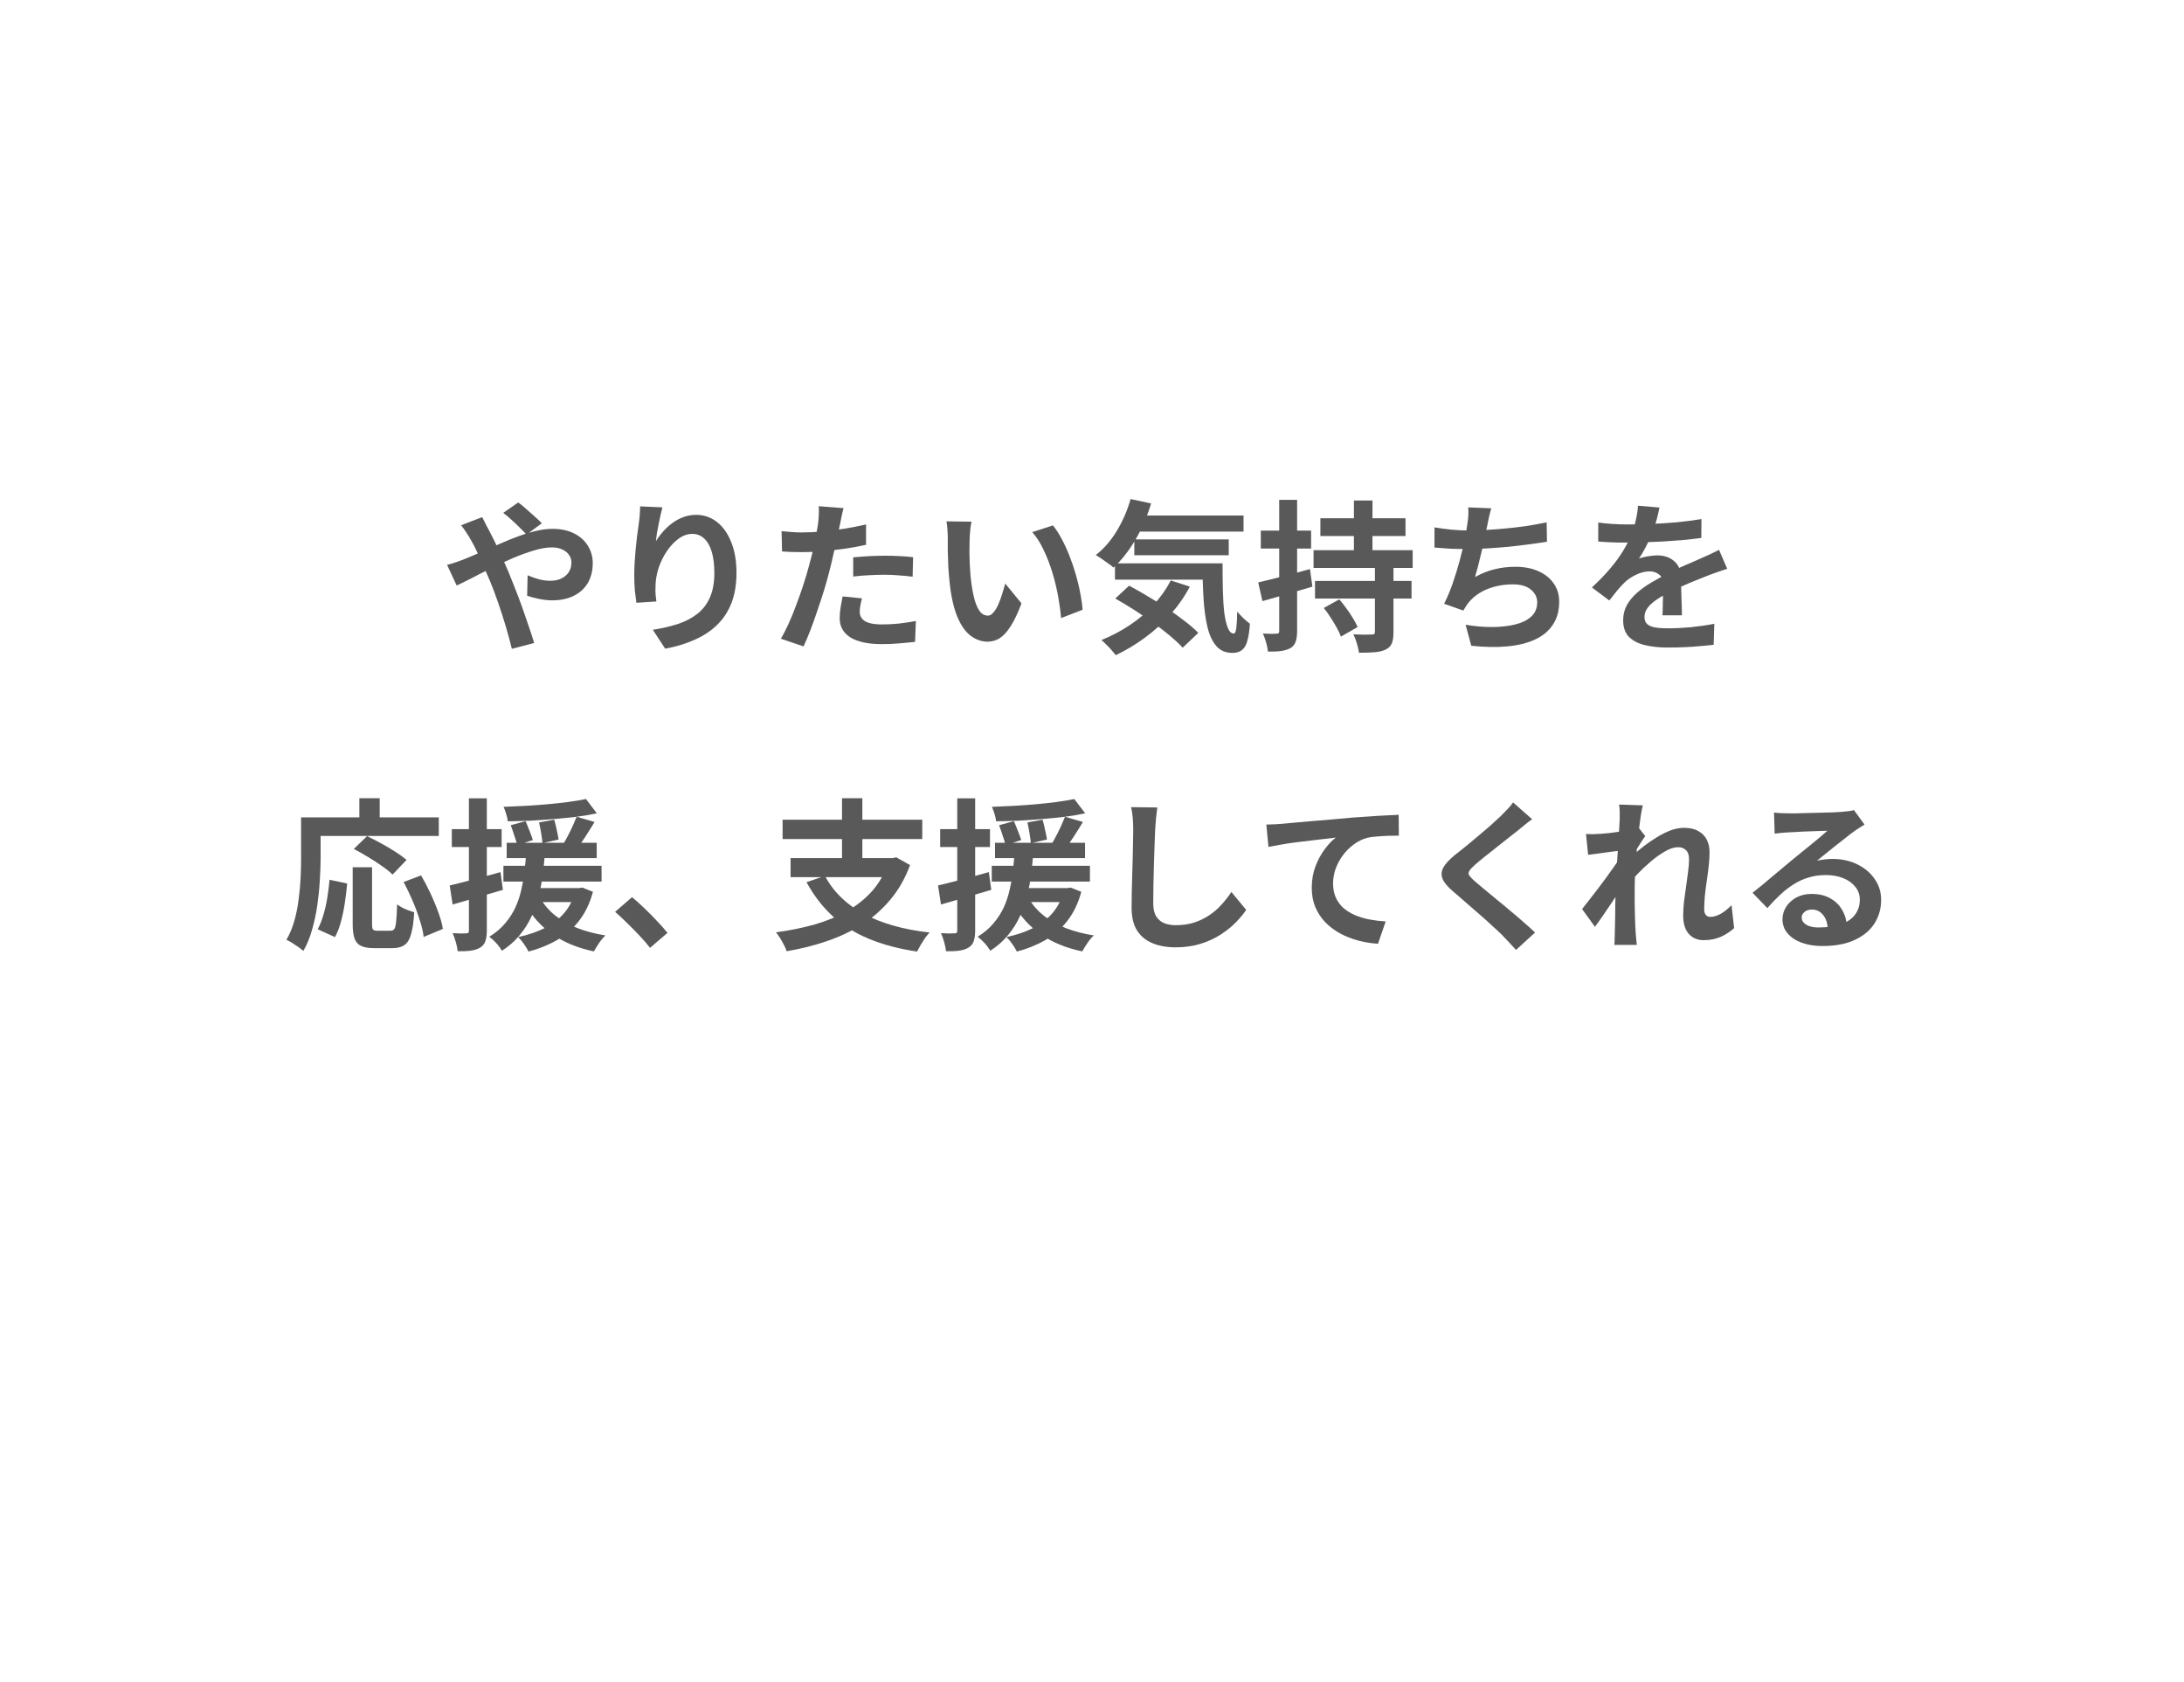 <svg width="161" height="124" viewBox="0 0 161 124" fill="none" xmlns="http://www.w3.org/2000/svg">
<path d="M38.812 39.398C38.676 39.246 38.504 39.07 38.296 38.87C38.088 38.662 37.876 38.462 37.66 38.27C37.444 38.07 37.256 37.914 37.096 37.802L38.2 37.034C38.352 37.138 38.536 37.286 38.752 37.478C38.968 37.662 39.184 37.854 39.4 38.054C39.624 38.246 39.804 38.418 39.94 38.57L38.812 39.398ZM35.548 38.114C35.588 38.186 35.636 38.282 35.692 38.402C35.748 38.522 35.808 38.642 35.872 38.762C35.936 38.874 35.988 38.97 36.028 39.05C36.276 39.514 36.528 40.026 36.784 40.586C37.04 41.138 37.276 41.666 37.492 42.17C37.628 42.498 37.784 42.89 37.96 43.346C38.144 43.802 38.324 44.278 38.5 44.774C38.676 45.27 38.84 45.746 38.992 46.202C39.152 46.658 39.28 47.054 39.376 47.39L37.732 47.822C37.612 47.318 37.464 46.77 37.288 46.178C37.112 45.586 36.924 45.002 36.724 44.426C36.524 43.842 36.324 43.31 36.124 42.83C35.964 42.454 35.804 42.086 35.644 41.726C35.492 41.366 35.336 41.022 35.176 40.694C35.024 40.358 34.864 40.05 34.696 39.77C34.616 39.618 34.508 39.442 34.372 39.242C34.244 39.042 34.116 38.866 33.988 38.714L35.548 38.114ZM32.956 41.63C33.196 41.574 33.428 41.506 33.652 41.426C33.884 41.346 34.048 41.286 34.144 41.246C34.584 41.07 35.028 40.882 35.476 40.682C35.932 40.482 36.388 40.282 36.844 40.082C37.308 39.874 37.76 39.69 38.2 39.53C38.648 39.362 39.084 39.23 39.508 39.134C39.94 39.03 40.344 38.978 40.72 38.978C41.344 38.978 41.876 39.09 42.316 39.314C42.764 39.538 43.104 39.842 43.336 40.226C43.576 40.61 43.696 41.034 43.696 41.498C43.696 42.058 43.576 42.546 43.336 42.962C43.096 43.37 42.752 43.686 42.304 43.91C41.856 44.134 41.324 44.246 40.708 44.246C40.388 44.246 40.056 44.21 39.712 44.138C39.376 44.066 39.092 43.99 38.86 43.91L38.896 42.398C39.168 42.518 39.448 42.618 39.736 42.698C40.024 42.77 40.3 42.806 40.564 42.806C40.86 42.806 41.124 42.754 41.356 42.65C41.596 42.538 41.784 42.382 41.92 42.182C42.056 41.982 42.124 41.738 42.124 41.45C42.124 41.25 42.064 41.066 41.944 40.898C41.832 40.73 41.668 40.598 41.452 40.502C41.244 40.398 40.988 40.346 40.684 40.346C40.292 40.346 39.848 40.422 39.352 40.574C38.864 40.718 38.348 40.906 37.804 41.138C37.26 41.37 36.728 41.618 36.208 41.882C35.688 42.138 35.208 42.382 34.768 42.614C34.328 42.838 33.96 43.018 33.664 43.154L32.956 41.63Z" fill="#595959"/>
<path d="M48.832 37.394C48.792 37.538 48.748 37.718 48.7 37.934C48.652 38.15 48.604 38.378 48.556 38.618C48.508 38.85 48.464 39.078 48.424 39.302C48.392 39.526 48.368 39.722 48.352 39.89C48.496 39.65 48.668 39.418 48.868 39.194C49.068 38.962 49.292 38.754 49.54 38.57C49.796 38.378 50.072 38.226 50.368 38.114C50.672 38.002 50.992 37.946 51.328 37.946C51.888 37.946 52.392 38.118 52.84 38.462C53.288 38.806 53.64 39.298 53.896 39.938C54.16 40.578 54.292 41.338 54.292 42.218C54.292 43.066 54.168 43.81 53.92 44.45C53.672 45.082 53.316 45.622 52.852 46.07C52.388 46.518 51.832 46.882 51.184 47.162C50.544 47.45 49.828 47.666 49.036 47.81L48.124 46.418C48.788 46.314 49.396 46.174 49.948 45.998C50.508 45.814 50.988 45.566 51.388 45.254C51.796 44.942 52.108 44.542 52.324 44.054C52.548 43.558 52.66 42.95 52.66 42.23C52.66 41.614 52.596 41.094 52.468 40.67C52.34 40.238 52.152 39.91 51.904 39.686C51.664 39.462 51.376 39.35 51.04 39.35C50.688 39.35 50.352 39.466 50.032 39.698C49.712 39.93 49.424 40.234 49.168 40.61C48.92 40.978 48.72 41.378 48.568 41.81C48.424 42.242 48.344 42.658 48.328 43.058C48.32 43.226 48.316 43.41 48.316 43.61C48.324 43.81 48.348 44.05 48.388 44.33L46.912 44.426C46.88 44.194 46.844 43.906 46.804 43.562C46.772 43.21 46.756 42.83 46.756 42.422C46.756 42.142 46.764 41.842 46.78 41.522C46.804 41.202 46.828 40.878 46.852 40.55C46.884 40.214 46.92 39.878 46.96 39.542C47.008 39.206 47.052 38.886 47.092 38.582C47.124 38.35 47.148 38.122 47.164 37.898C47.18 37.674 47.188 37.482 47.188 37.322L48.832 37.394Z" fill="#595959"/>
<path d="M62.188 37.454C62.14 37.614 62.092 37.81 62.044 38.042C61.996 38.274 61.96 38.454 61.936 38.582C61.88 38.854 61.808 39.186 61.72 39.578C61.64 39.97 61.548 40.386 61.444 40.826C61.348 41.266 61.248 41.686 61.144 42.086C61.04 42.51 60.912 42.97 60.76 43.466C60.608 43.954 60.444 44.454 60.268 44.966C60.1 45.47 59.928 45.954 59.752 46.418C59.576 46.874 59.404 47.282 59.236 47.642L57.568 47.078C57.744 46.774 57.932 46.406 58.132 45.974C58.332 45.534 58.524 45.062 58.708 44.558C58.9 44.054 59.076 43.554 59.236 43.058C59.396 42.562 59.532 42.102 59.644 41.678C59.724 41.398 59.8 41.11 59.872 40.814C59.944 40.518 60.008 40.23 60.064 39.95C60.12 39.67 60.168 39.41 60.208 39.17C60.256 38.922 60.292 38.706 60.316 38.522C60.34 38.298 60.356 38.074 60.364 37.85C60.372 37.626 60.368 37.446 60.352 37.31L62.188 37.454ZM59.128 39.242C59.616 39.242 60.124 39.218 60.652 39.17C61.18 39.122 61.712 39.054 62.248 38.966C62.784 38.878 63.316 38.774 63.844 38.654V40.154C63.348 40.266 62.82 40.362 62.26 40.442C61.7 40.522 61.148 40.586 60.604 40.634C60.06 40.674 59.56 40.694 59.104 40.694C58.816 40.694 58.556 40.69 58.324 40.682C58.092 40.666 57.868 40.654 57.652 40.646L57.616 39.146C57.928 39.178 58.196 39.202 58.42 39.218C58.644 39.234 58.88 39.242 59.128 39.242ZM62.896 41.078C63.232 41.046 63.604 41.018 64.012 40.994C64.42 40.97 64.816 40.958 65.2 40.958C65.544 40.958 65.892 40.966 66.244 40.982C66.604 40.998 66.96 41.026 67.312 41.066L67.276 42.506C66.98 42.466 66.652 42.434 66.292 42.41C65.94 42.378 65.58 42.362 65.212 42.362C64.804 42.362 64.408 42.374 64.024 42.398C63.648 42.414 63.272 42.446 62.896 42.494V41.078ZM63.544 44.102C63.496 44.27 63.456 44.446 63.424 44.63C63.392 44.806 63.376 44.962 63.376 45.098C63.376 45.226 63.404 45.346 63.46 45.458C63.516 45.57 63.604 45.67 63.724 45.758C63.844 45.838 64.008 45.902 64.216 45.95C64.432 45.998 64.7 46.022 65.02 46.022C65.428 46.022 65.836 46.002 66.244 45.962C66.66 45.914 67.084 45.85 67.516 45.77L67.456 47.306C67.12 47.346 66.748 47.382 66.34 47.414C65.932 47.454 65.488 47.474 65.008 47.474C64 47.474 63.228 47.31 62.692 46.982C62.164 46.646 61.9 46.174 61.9 45.566C61.9 45.294 61.924 45.018 61.972 44.738C62.02 44.458 62.068 44.198 62.116 43.958L63.544 44.102Z" fill="#595959"/>
<path d="M71.62 38.45C71.588 38.594 71.56 38.758 71.536 38.942C71.52 39.126 71.504 39.306 71.488 39.482C71.48 39.658 71.476 39.802 71.476 39.914C71.468 40.178 71.464 40.45 71.464 40.73C71.472 41.01 71.48 41.298 71.488 41.594C71.504 41.882 71.524 42.17 71.548 42.458C71.604 43.034 71.684 43.542 71.788 43.982C71.892 44.422 72.028 44.766 72.196 45.014C72.364 45.254 72.576 45.374 72.832 45.374C72.968 45.374 73.1 45.298 73.228 45.146C73.364 44.994 73.484 44.798 73.588 44.558C73.7 44.31 73.796 44.05 73.876 43.778C73.964 43.506 74.04 43.25 74.104 43.01L75.304 44.474C75.04 45.17 74.776 45.726 74.512 46.142C74.256 46.55 73.988 46.846 73.708 47.03C73.428 47.206 73.124 47.294 72.796 47.294C72.364 47.294 71.952 47.15 71.56 46.862C71.176 46.574 70.848 46.11 70.576 45.47C70.304 44.822 70.112 43.962 70 42.89C69.96 42.522 69.928 42.134 69.904 41.726C69.888 41.318 69.876 40.93 69.868 40.562C69.868 40.194 69.868 39.89 69.868 39.65C69.868 39.482 69.86 39.282 69.844 39.05C69.828 38.818 69.804 38.61 69.772 38.426L71.62 38.45ZM77.62 38.726C77.844 38.998 78.06 39.33 78.268 39.722C78.476 40.114 78.668 40.534 78.844 40.982C79.02 41.43 79.176 41.89 79.312 42.362C79.448 42.826 79.556 43.282 79.636 43.73C79.724 44.17 79.78 44.574 79.804 44.942L78.22 45.554C78.18 45.066 78.108 44.534 78.004 43.958C77.9 43.382 77.76 42.802 77.584 42.218C77.408 41.634 77.196 41.082 76.948 40.562C76.708 40.042 76.424 39.594 76.096 39.218L77.62 38.726Z" fill="#595959"/>
<path d="M83.488 37.994H91.672V39.182H83.488V37.994ZM83.62 39.758H90.58V40.922H83.62V39.758ZM82.192 41.522H89.116V42.722H82.192V41.522ZM83.344 36.782L84.856 37.106C84.568 38.074 84.18 38.97 83.692 39.794C83.204 40.618 82.668 41.298 82.084 41.834C81.996 41.746 81.868 41.646 81.7 41.534C81.54 41.414 81.376 41.298 81.208 41.186C81.04 41.066 80.896 40.974 80.776 40.91C81.368 40.454 81.884 39.862 82.324 39.134C82.772 38.398 83.112 37.614 83.344 36.782ZM86.308 42.782L87.712 43.238C87.312 43.99 86.824 44.686 86.248 45.326C85.68 45.958 85.056 46.522 84.376 47.018C83.696 47.514 82.988 47.938 82.252 48.29C82.18 48.194 82.08 48.074 81.952 47.93C81.832 47.786 81.7 47.646 81.556 47.51C81.42 47.374 81.3 47.262 81.196 47.174C81.932 46.878 82.624 46.514 83.272 46.082C83.928 45.65 84.512 45.154 85.024 44.594C85.544 44.034 85.972 43.43 86.308 42.782ZM88.648 41.522H90.124C90.124 42.242 90.132 42.918 90.148 43.55C90.164 44.174 90.2 44.722 90.256 45.194C90.32 45.658 90.408 46.026 90.52 46.298C90.632 46.562 90.776 46.694 90.952 46.694C91.048 46.686 91.112 46.534 91.144 46.238C91.176 45.942 91.196 45.554 91.204 45.074C91.34 45.234 91.492 45.398 91.66 45.566C91.836 45.726 91.996 45.862 92.14 45.974C92.108 46.47 92.048 46.878 91.96 47.198C91.88 47.518 91.752 47.75 91.576 47.894C91.4 48.046 91.16 48.122 90.856 48.122C90.352 48.122 89.952 47.95 89.656 47.606C89.368 47.27 89.152 46.802 89.008 46.202C88.864 45.594 88.768 44.89 88.72 44.09C88.672 43.29 88.648 42.434 88.648 41.522ZM82.216 44.114L83.236 43.166C83.676 43.398 84.132 43.658 84.604 43.946C85.084 44.226 85.556 44.522 86.02 44.834C86.492 45.146 86.928 45.458 87.328 45.77C87.728 46.074 88.064 46.366 88.336 46.646L87.184 47.738C86.936 47.466 86.62 47.17 86.236 46.85C85.86 46.53 85.444 46.21 84.988 45.89C84.54 45.562 84.076 45.246 83.596 44.942C83.116 44.638 82.656 44.362 82.216 44.114Z" fill="#595959"/>
<path d="M97.336 38.198H103.612V39.506H97.336V38.198ZM96.94 42.818H104.056V44.114H96.94V42.818ZM96.832 40.55H104.14V41.858H96.832V40.55ZM99.808 36.89H101.176V41.234H99.808V36.89ZM101.356 41.642H102.724V46.598C102.724 46.95 102.684 47.222 102.604 47.414C102.524 47.614 102.368 47.77 102.136 47.882C101.912 47.986 101.636 48.05 101.308 48.074C100.988 48.098 100.612 48.11 100.18 48.11C100.156 47.91 100.104 47.678 100.024 47.414C99.944 47.158 99.86 46.938 99.772 46.754C100.044 46.762 100.316 46.77 100.588 46.778C100.86 46.778 101.036 46.774 101.116 46.766C101.212 46.766 101.276 46.754 101.308 46.73C101.34 46.698 101.356 46.642 101.356 46.562V41.642ZM97.588 44.81L98.728 44.174C98.904 44.374 99.08 44.598 99.256 44.846C99.432 45.086 99.592 45.326 99.736 45.566C99.88 45.798 99.996 46.014 100.084 46.214L98.848 46.922C98.784 46.73 98.684 46.514 98.548 46.274C98.412 46.026 98.26 45.774 98.092 45.518C97.932 45.262 97.764 45.026 97.588 44.81ZM92.752 42.926C93.24 42.814 93.824 42.67 94.504 42.494C95.192 42.318 95.88 42.134 96.568 41.942L96.748 43.238C96.116 43.422 95.476 43.61 94.828 43.802C94.188 43.986 93.6 44.154 93.064 44.306L92.752 42.926ZM92.944 39.11H96.652V40.43H92.944V39.11ZM94.3 36.842H95.62V46.514C95.62 46.842 95.584 47.102 95.512 47.294C95.448 47.494 95.324 47.65 95.14 47.762C94.956 47.866 94.728 47.938 94.456 47.978C94.192 48.018 93.864 48.034 93.472 48.026C93.456 47.85 93.412 47.63 93.34 47.366C93.268 47.11 93.188 46.886 93.1 46.694C93.316 46.702 93.516 46.71 93.7 46.718C93.892 46.718 94.024 46.714 94.096 46.706C94.168 46.706 94.22 46.694 94.252 46.67C94.284 46.638 94.3 46.582 94.3 46.502V36.842Z" fill="#595959"/>
<path d="M109.936 37.466C109.872 37.674 109.816 37.882 109.768 38.09C109.728 38.29 109.688 38.49 109.648 38.69C109.608 38.882 109.56 39.102 109.504 39.35C109.456 39.598 109.4 39.862 109.336 40.142C109.28 40.414 109.216 40.69 109.144 40.97C109.08 41.25 109.012 41.526 108.94 41.798C108.868 42.062 108.8 42.306 108.736 42.53C109.224 42.258 109.708 42.066 110.188 41.954C110.668 41.834 111.176 41.774 111.712 41.774C112.36 41.774 112.924 41.882 113.404 42.098C113.892 42.314 114.268 42.614 114.532 42.998C114.804 43.382 114.94 43.83 114.94 44.342C114.94 45.014 114.784 45.582 114.472 46.046C114.168 46.51 113.728 46.874 113.152 47.138C112.584 47.402 111.9 47.57 111.1 47.642C110.308 47.714 109.428 47.698 108.46 47.594L108.04 46.046C108.696 46.158 109.336 46.214 109.96 46.214C110.592 46.214 111.16 46.154 111.664 46.034C112.168 45.914 112.568 45.722 112.864 45.458C113.168 45.186 113.32 44.83 113.32 44.39C113.32 44.03 113.168 43.722 112.864 43.466C112.56 43.202 112.116 43.07 111.532 43.07C110.836 43.07 110.196 43.19 109.612 43.43C109.036 43.67 108.568 44.018 108.208 44.474C108.152 44.562 108.096 44.646 108.04 44.726C107.992 44.806 107.936 44.898 107.872 45.002L106.456 44.498C106.68 44.066 106.888 43.574 107.08 43.022C107.272 42.47 107.444 41.914 107.596 41.354C107.748 40.794 107.872 40.274 107.968 39.794C108.064 39.306 108.132 38.91 108.172 38.606C108.212 38.35 108.236 38.134 108.244 37.958C108.252 37.774 108.248 37.586 108.232 37.394L109.936 37.466ZM105.748 38.87C106.132 38.934 106.548 38.99 106.996 39.038C107.444 39.078 107.856 39.098 108.232 39.098C108.616 39.098 109.036 39.086 109.492 39.062C109.956 39.038 110.444 39.002 110.956 38.954C111.468 38.906 111.98 38.846 112.492 38.774C113.012 38.694 113.52 38.602 114.016 38.498L114.04 39.926C113.656 39.99 113.22 40.054 112.732 40.118C112.252 40.182 111.748 40.242 111.22 40.298C110.692 40.346 110.172 40.386 109.66 40.418C109.148 40.45 108.676 40.466 108.244 40.466C107.78 40.466 107.336 40.458 106.912 40.442C106.496 40.418 106.108 40.39 105.748 40.358V38.87Z" fill="#595959"/>
<path d="M122.332 37.406C122.292 37.622 122.228 37.902 122.14 38.246C122.052 38.59 121.924 38.978 121.756 39.41C121.628 39.706 121.48 40.014 121.312 40.334C121.152 40.646 120.988 40.926 120.82 41.174C120.924 41.126 121.056 41.086 121.216 41.054C121.376 41.014 121.54 40.986 121.708 40.97C121.884 40.946 122.04 40.934 122.176 40.934C122.68 40.934 123.096 41.078 123.424 41.366C123.76 41.654 123.928 42.082 123.928 42.65C123.928 42.81 123.928 43.006 123.928 43.238C123.936 43.47 123.944 43.714 123.952 43.97C123.96 44.218 123.968 44.462 123.976 44.702C123.984 44.942 123.988 45.158 123.988 45.35H122.548C122.564 45.214 122.572 45.054 122.572 44.87C122.58 44.678 122.584 44.478 122.584 44.27C122.592 44.062 122.596 43.862 122.596 43.67C122.604 43.47 122.608 43.29 122.608 43.13C122.608 42.746 122.504 42.482 122.296 42.338C122.096 42.186 121.872 42.11 121.624 42.11C121.288 42.11 120.948 42.194 120.604 42.362C120.268 42.522 119.984 42.714 119.752 42.938C119.576 43.114 119.396 43.31 119.212 43.526C119.036 43.742 118.844 43.986 118.636 44.258L117.352 43.298C117.872 42.818 118.32 42.354 118.696 41.906C119.08 41.458 119.404 41.014 119.668 40.574C119.932 40.134 120.148 39.694 120.316 39.254C120.436 38.934 120.532 38.602 120.604 38.258C120.684 37.906 120.732 37.578 120.748 37.274L122.332 37.406ZM117.82 38.51C118.124 38.558 118.476 38.594 118.876 38.618C119.276 38.642 119.628 38.654 119.932 38.654C120.46 38.654 121.036 38.642 121.66 38.618C122.292 38.594 122.932 38.554 123.58 38.498C124.228 38.434 124.844 38.354 125.428 38.258L125.416 39.65C124.992 39.706 124.532 39.758 124.036 39.806C123.548 39.846 123.048 39.882 122.536 39.914C122.032 39.938 121.548 39.958 121.084 39.974C120.62 39.982 120.208 39.986 119.848 39.986C119.688 39.986 119.488 39.986 119.248 39.986C119.016 39.978 118.776 39.97 118.528 39.962C118.28 39.946 118.044 39.93 117.82 39.914V38.51ZM127.324 41.918C127.196 41.958 127.044 42.01 126.868 42.074C126.7 42.13 126.528 42.19 126.352 42.254C126.184 42.31 126.032 42.366 125.896 42.422C125.512 42.574 125.056 42.758 124.528 42.974C124.008 43.19 123.464 43.442 122.896 43.73C122.536 43.922 122.232 44.11 121.984 44.294C121.736 44.478 121.548 44.666 121.42 44.858C121.292 45.042 121.228 45.246 121.228 45.47C121.228 45.638 121.264 45.778 121.336 45.89C121.408 45.994 121.516 46.078 121.66 46.142C121.804 46.206 121.984 46.25 122.2 46.274C122.416 46.298 122.672 46.31 122.968 46.31C123.48 46.31 124.044 46.282 124.66 46.226C125.276 46.162 125.848 46.078 126.376 45.974L126.328 47.522C126.072 47.554 125.748 47.586 125.356 47.618C124.964 47.658 124.556 47.686 124.132 47.702C123.716 47.718 123.316 47.726 122.932 47.726C122.308 47.726 121.748 47.666 121.252 47.546C120.756 47.426 120.364 47.222 120.076 46.934C119.796 46.638 119.656 46.234 119.656 45.722C119.656 45.306 119.748 44.93 119.932 44.594C120.124 44.258 120.376 43.954 120.688 43.682C121 43.41 121.34 43.166 121.708 42.95C122.084 42.726 122.452 42.522 122.812 42.338C123.18 42.146 123.512 41.982 123.808 41.846C124.104 41.71 124.38 41.59 124.636 41.486C124.9 41.374 125.152 41.262 125.392 41.15C125.624 41.046 125.848 40.946 126.064 40.85C126.28 40.746 126.5 40.638 126.724 40.526L127.324 41.918Z" fill="#595959"/>
<path d="M25.999 63.918H27.427V68.094C27.427 68.318 27.451 68.458 27.499 68.514C27.555 68.57 27.663 68.598 27.823 68.598C27.871 68.598 27.935 68.598 28.015 68.598C28.103 68.598 28.199 68.598 28.303 68.598C28.407 68.598 28.503 68.598 28.591 68.598C28.679 68.598 28.747 68.598 28.795 68.598C28.915 68.598 29.007 68.554 29.071 68.466C29.135 68.37 29.179 68.182 29.203 67.902C29.235 67.622 29.259 67.206 29.275 66.654C29.379 66.734 29.503 66.814 29.647 66.894C29.799 66.974 29.955 67.042 30.115 67.098C30.275 67.154 30.415 67.202 30.535 67.242C30.495 67.922 30.419 68.454 30.307 68.838C30.203 69.222 30.043 69.49 29.827 69.642C29.611 69.802 29.311 69.882 28.927 69.882C28.871 69.882 28.779 69.882 28.651 69.882C28.531 69.882 28.399 69.882 28.255 69.882C28.119 69.882 27.991 69.882 27.871 69.882C27.751 69.882 27.659 69.882 27.595 69.882C27.171 69.882 26.843 69.826 26.611 69.714C26.387 69.61 26.227 69.426 26.131 69.162C26.043 68.898 25.999 68.546 25.999 68.106V63.918ZM24.295 64.842L25.591 65.118C25.551 65.574 25.495 66.046 25.423 66.534C25.351 67.022 25.255 67.486 25.135 67.926C25.023 68.358 24.875 68.738 24.691 69.066L23.419 68.49C23.587 68.178 23.727 67.826 23.839 67.434C23.959 67.042 24.055 66.622 24.127 66.174C24.199 65.726 24.255 65.282 24.295 64.842ZM26.083 62.574L27.055 61.626C27.375 61.778 27.719 61.954 28.087 62.154C28.455 62.354 28.807 62.562 29.143 62.778C29.479 62.994 29.755 63.194 29.971 63.378L28.939 64.458C28.747 64.266 28.487 64.058 28.159 63.834C27.839 63.602 27.495 63.378 27.127 63.162C26.767 62.938 26.419 62.742 26.083 62.574ZM29.755 65.01L31.039 64.518C31.279 64.926 31.511 65.37 31.735 65.85C31.959 66.322 32.151 66.786 32.311 67.242C32.479 67.69 32.591 68.098 32.647 68.466L31.231 69.054C31.191 68.694 31.095 68.282 30.943 67.818C30.799 67.346 30.623 66.87 30.415 66.39C30.207 65.902 29.987 65.442 29.755 65.01ZM26.491 58.83H27.991V61.026H26.491V58.83ZM22.867 60.246H32.347V61.614H22.867V60.246ZM22.195 60.246H23.635V63.27C23.635 63.758 23.615 64.298 23.575 64.89C23.543 65.474 23.483 66.078 23.395 66.702C23.307 67.318 23.179 67.918 23.011 68.502C22.851 69.086 22.635 69.614 22.363 70.086C22.275 70.006 22.151 69.91 21.991 69.798C21.839 69.694 21.683 69.59 21.523 69.486C21.363 69.39 21.227 69.318 21.115 69.27C21.363 68.838 21.559 68.366 21.703 67.854C21.847 67.342 21.951 66.818 22.015 66.282C22.087 65.746 22.135 65.222 22.159 64.71C22.183 64.19 22.195 63.71 22.195 63.27V60.246Z" fill="#595959"/>
<path d="M37.351 62.118H43.987V63.246H37.351V62.118ZM37.111 63.81H44.347V64.974H37.111V63.81ZM38.671 65.454H42.715V66.486H38.671V65.454ZM37.651 60.822L38.743 60.522C38.839 60.738 38.939 60.982 39.043 61.254C39.147 61.518 39.227 61.738 39.283 61.914L38.131 62.286C38.083 62.094 38.011 61.862 37.915 61.59C37.827 61.31 37.739 61.054 37.651 60.822ZM39.739 60.618L40.855 60.414C40.927 60.654 40.991 60.914 41.047 61.194C41.111 61.466 41.155 61.694 41.179 61.878L39.991 62.142C39.975 61.95 39.943 61.71 39.895 61.422C39.847 61.126 39.795 60.858 39.739 60.618ZM43.195 58.89L43.999 59.946C43.551 60.042 43.055 60.126 42.511 60.198C41.975 60.262 41.419 60.318 40.843 60.366C40.267 60.414 39.687 60.454 39.103 60.486C38.527 60.51 37.971 60.526 37.435 60.534C37.419 60.382 37.379 60.202 37.315 59.994C37.251 59.786 37.187 59.61 37.123 59.466C37.651 59.442 38.191 59.418 38.743 59.394C39.303 59.362 39.851 59.322 40.387 59.274C40.923 59.226 41.431 59.17 41.911 59.106C42.399 59.042 42.827 58.97 43.195 58.89ZM39.859 66.246C40.131 66.718 40.495 67.134 40.951 67.494C41.415 67.854 41.955 68.158 42.571 68.406C43.195 68.646 43.883 68.826 44.635 68.946C44.483 69.082 44.327 69.266 44.167 69.498C44.007 69.738 43.879 69.946 43.783 70.122C42.591 69.874 41.571 69.454 40.723 68.862C39.875 68.27 39.199 67.514 38.695 66.594L39.859 66.246ZM42.511 60.198L43.831 60.582C43.615 60.942 43.387 61.306 43.147 61.674C42.907 62.042 42.691 62.35 42.499 62.598L41.491 62.25C41.619 62.058 41.743 61.842 41.863 61.602C41.991 61.362 42.111 61.118 42.223 60.87C42.335 60.622 42.431 60.398 42.511 60.198ZM42.427 65.454H42.691L42.931 65.418L43.711 65.73C43.479 66.586 43.131 67.306 42.667 67.89C42.211 68.474 41.671 68.942 41.047 69.294C40.423 69.654 39.727 69.934 38.959 70.134C38.911 70.03 38.843 69.91 38.755 69.774C38.667 69.638 38.571 69.502 38.467 69.366C38.363 69.238 38.271 69.138 38.191 69.066C38.911 68.914 39.555 68.698 40.123 68.418C40.691 68.138 41.171 67.774 41.563 67.326C41.963 66.87 42.251 66.306 42.427 65.634V65.454ZM38.791 62.838H40.171C40.139 63.342 40.087 63.862 40.015 64.398C39.951 64.934 39.855 65.466 39.727 65.994C39.599 66.522 39.419 67.034 39.187 67.53C38.963 68.026 38.671 68.49 38.311 68.922C37.959 69.354 37.523 69.738 37.003 70.074C36.907 69.906 36.771 69.722 36.595 69.522C36.419 69.33 36.243 69.17 36.067 69.042C36.539 68.754 36.931 68.422 37.243 68.046C37.563 67.67 37.819 67.27 38.011 66.846C38.203 66.414 38.347 65.97 38.443 65.514C38.547 65.058 38.623 64.602 38.671 64.146C38.727 63.69 38.767 63.254 38.791 62.838ZM33.151 65.262C33.631 65.15 34.203 65.006 34.867 64.83C35.539 64.654 36.215 64.47 36.895 64.278L37.075 65.586C36.443 65.77 35.803 65.958 35.155 66.15C34.507 66.334 33.911 66.506 33.367 66.666L33.151 65.262ZM33.307 61.11H36.979V62.43H33.307V61.11ZM34.567 58.842H35.887V68.586C35.887 68.914 35.851 69.174 35.779 69.366C35.715 69.566 35.591 69.722 35.407 69.834C35.231 69.946 35.007 70.022 34.735 70.062C34.471 70.102 34.139 70.118 33.739 70.11C33.723 69.934 33.679 69.714 33.607 69.45C33.535 69.194 33.455 68.97 33.367 68.778C33.591 68.786 33.795 68.794 33.979 68.802C34.171 68.802 34.303 68.798 34.375 68.79C34.447 68.79 34.495 68.778 34.519 68.754C34.551 68.722 34.567 68.666 34.567 68.586V58.842Z" fill="#595959"/>
<path d="M47.923 69.858C47.683 69.554 47.415 69.246 47.119 68.934C46.823 68.622 46.523 68.318 46.219 68.022C45.915 67.718 45.623 67.446 45.343 67.206L46.591 66.126C46.879 66.358 47.187 66.634 47.515 66.954C47.843 67.266 48.155 67.582 48.451 67.902C48.755 68.222 49.007 68.506 49.207 68.754L47.923 69.858Z" fill="#595959"/>
<path d="M60.811 64.554C61.435 65.73 62.395 66.666 63.691 67.362C64.987 68.058 66.599 68.514 68.527 68.73C68.423 68.842 68.311 68.978 68.191 69.138C68.079 69.306 67.971 69.478 67.867 69.654C67.763 69.83 67.675 69.99 67.603 70.134C66.259 69.934 65.071 69.618 64.039 69.186C63.015 68.762 62.127 68.206 61.375 67.518C60.623 66.822 59.983 65.99 59.455 65.022L60.811 64.554ZM58.279 63.246H65.971V64.65H58.279V63.246ZM57.691 60.414H67.987V61.842H57.691V60.414ZM62.071 58.83H63.571V63.882H62.071V58.83ZM65.515 63.246H65.815L66.067 63.186L67.087 63.762C66.727 64.738 66.243 65.586 65.635 66.306C65.035 67.026 64.339 67.638 63.547 68.142C62.755 68.638 61.891 69.046 60.955 69.366C60.019 69.686 59.031 69.934 57.991 70.11C57.951 69.974 57.883 69.818 57.787 69.642C57.699 69.466 57.603 69.294 57.499 69.126C57.395 68.958 57.295 68.822 57.199 68.718C58.207 68.582 59.155 68.39 60.043 68.142C60.931 67.886 61.735 67.554 62.455 67.146C63.183 66.73 63.807 66.226 64.327 65.634C64.847 65.034 65.243 64.322 65.515 63.498V63.246Z" fill="#595959"/>
<path d="M73.351 62.118H79.987V63.246H73.351V62.118ZM73.111 63.81H80.347V64.974H73.111V63.81ZM74.671 65.454H78.715V66.486H74.671V65.454ZM73.651 60.822L74.743 60.522C74.839 60.738 74.939 60.982 75.043 61.254C75.147 61.518 75.227 61.738 75.283 61.914L74.131 62.286C74.083 62.094 74.011 61.862 73.915 61.59C73.827 61.31 73.739 61.054 73.651 60.822ZM75.739 60.618L76.855 60.414C76.927 60.654 76.991 60.914 77.047 61.194C77.111 61.466 77.155 61.694 77.179 61.878L75.991 62.142C75.975 61.95 75.943 61.71 75.895 61.422C75.847 61.126 75.795 60.858 75.739 60.618ZM79.195 58.89L79.999 59.946C79.551 60.042 79.055 60.126 78.511 60.198C77.975 60.262 77.419 60.318 76.843 60.366C76.267 60.414 75.687 60.454 75.103 60.486C74.527 60.51 73.971 60.526 73.435 60.534C73.419 60.382 73.379 60.202 73.315 59.994C73.251 59.786 73.187 59.61 73.123 59.466C73.651 59.442 74.191 59.418 74.743 59.394C75.303 59.362 75.851 59.322 76.387 59.274C76.923 59.226 77.431 59.17 77.911 59.106C78.399 59.042 78.827 58.97 79.195 58.89ZM75.859 66.246C76.131 66.718 76.495 67.134 76.951 67.494C77.415 67.854 77.955 68.158 78.571 68.406C79.195 68.646 79.883 68.826 80.635 68.946C80.483 69.082 80.327 69.266 80.167 69.498C80.007 69.738 79.879 69.946 79.783 70.122C78.591 69.874 77.571 69.454 76.723 68.862C75.875 68.27 75.199 67.514 74.695 66.594L75.859 66.246ZM78.511 60.198L79.831 60.582C79.615 60.942 79.387 61.306 79.147 61.674C78.907 62.042 78.691 62.35 78.499 62.598L77.491 62.25C77.619 62.058 77.743 61.842 77.863 61.602C77.991 61.362 78.111 61.118 78.223 60.87C78.335 60.622 78.431 60.398 78.511 60.198ZM78.427 65.454H78.691L78.931 65.418L79.711 65.73C79.479 66.586 79.131 67.306 78.667 67.89C78.211 68.474 77.671 68.942 77.047 69.294C76.423 69.654 75.727 69.934 74.959 70.134C74.911 70.03 74.843 69.91 74.755 69.774C74.667 69.638 74.571 69.502 74.467 69.366C74.363 69.238 74.271 69.138 74.191 69.066C74.911 68.914 75.555 68.698 76.123 68.418C76.691 68.138 77.171 67.774 77.563 67.326C77.963 66.87 78.251 66.306 78.427 65.634V65.454ZM74.791 62.838H76.171C76.139 63.342 76.087 63.862 76.015 64.398C75.951 64.934 75.855 65.466 75.727 65.994C75.599 66.522 75.419 67.034 75.187 67.53C74.963 68.026 74.671 68.49 74.311 68.922C73.959 69.354 73.523 69.738 73.003 70.074C72.907 69.906 72.771 69.722 72.595 69.522C72.419 69.33 72.243 69.17 72.067 69.042C72.539 68.754 72.931 68.422 73.243 68.046C73.563 67.67 73.819 67.27 74.011 66.846C74.203 66.414 74.347 65.97 74.443 65.514C74.547 65.058 74.623 64.602 74.671 64.146C74.727 63.69 74.767 63.254 74.791 62.838ZM69.151 65.262C69.631 65.15 70.203 65.006 70.867 64.83C71.539 64.654 72.215 64.47 72.895 64.278L73.075 65.586C72.443 65.77 71.803 65.958 71.155 66.15C70.507 66.334 69.911 66.506 69.367 66.666L69.151 65.262ZM69.307 61.11H72.979V62.43H69.307V61.11ZM70.567 58.842H71.887V68.586C71.887 68.914 71.851 69.174 71.779 69.366C71.715 69.566 71.591 69.722 71.407 69.834C71.231 69.946 71.007 70.022 70.735 70.062C70.471 70.102 70.139 70.118 69.739 70.11C69.723 69.934 69.679 69.714 69.607 69.45C69.535 69.194 69.455 68.97 69.367 68.778C69.591 68.786 69.795 68.794 69.979 68.802C70.171 68.802 70.303 68.798 70.375 68.79C70.447 68.79 70.495 68.778 70.519 68.754C70.551 68.722 70.567 68.666 70.567 68.586V58.842Z" fill="#595959"/>
<path d="M85.315 59.514C85.283 59.762 85.251 60.03 85.219 60.318C85.195 60.606 85.175 60.87 85.159 61.11C85.151 61.438 85.135 61.838 85.111 62.31C85.095 62.774 85.079 63.262 85.063 63.774C85.055 64.286 85.043 64.79 85.027 65.286C85.019 65.782 85.015 66.214 85.015 66.582C85.015 66.982 85.087 67.302 85.231 67.542C85.383 67.774 85.583 67.942 85.831 68.046C86.079 68.142 86.359 68.19 86.671 68.19C87.167 68.19 87.619 68.126 88.027 67.998C88.435 67.862 88.807 67.682 89.143 67.458C89.479 67.234 89.779 66.974 90.043 66.678C90.315 66.382 90.559 66.07 90.775 65.742L91.867 67.062C91.675 67.35 91.423 67.654 91.111 67.974C90.799 68.294 90.427 68.594 89.995 68.874C89.571 69.154 89.079 69.382 88.519 69.558C87.959 69.734 87.339 69.822 86.659 69.822C86.003 69.822 85.431 69.718 84.943 69.51C84.463 69.31 84.087 68.998 83.815 68.574C83.551 68.142 83.419 67.586 83.419 66.906C83.419 66.578 83.423 66.206 83.431 65.79C83.439 65.366 83.451 64.926 83.467 64.47C83.483 64.014 83.495 63.57 83.503 63.138C83.511 62.698 83.519 62.302 83.527 61.95C83.535 61.598 83.539 61.318 83.539 61.11C83.539 60.822 83.527 60.542 83.503 60.27C83.479 59.99 83.439 59.73 83.383 59.49L85.315 59.514Z" fill="#595959"/>
<path d="M93.352 60.774C93.592 60.766 93.82 60.758 94.036 60.75C94.252 60.734 94.42 60.722 94.54 60.714C94.788 60.69 95.092 60.662 95.452 60.63C95.812 60.598 96.216 60.562 96.664 60.522C97.12 60.482 97.604 60.442 98.116 60.402C98.628 60.354 99.16 60.306 99.712 60.258C100.128 60.226 100.544 60.198 100.96 60.174C101.376 60.142 101.768 60.118 102.136 60.102C102.512 60.078 102.836 60.062 103.108 60.054L103.12 61.59C102.904 61.59 102.656 61.594 102.376 61.602C102.096 61.61 101.816 61.626 101.536 61.65C101.264 61.666 101.02 61.698 100.804 61.746C100.444 61.842 100.108 62.006 99.796 62.238C99.492 62.462 99.224 62.73 98.992 63.042C98.76 63.354 98.58 63.69 98.452 64.05C98.332 64.402 98.272 64.758 98.272 65.118C98.272 65.51 98.34 65.858 98.476 66.162C98.612 66.458 98.8 66.714 99.04 66.93C99.288 67.138 99.576 67.314 99.904 67.458C100.232 67.594 100.584 67.698 100.96 67.77C101.344 67.842 101.74 67.89 102.148 67.914L101.584 69.558C101.08 69.526 100.588 69.446 100.108 69.318C99.636 69.19 99.192 69.014 98.776 68.79C98.368 68.566 98.008 68.294 97.696 67.974C97.384 67.646 97.14 67.274 96.964 66.858C96.788 66.434 96.7 65.962 96.7 65.442C96.7 64.858 96.792 64.326 96.976 63.846C97.16 63.366 97.388 62.946 97.66 62.586C97.932 62.218 98.204 61.934 98.476 61.734C98.252 61.758 97.98 61.79 97.66 61.83C97.348 61.862 97.008 61.902 96.64 61.95C96.28 61.99 95.912 62.034 95.536 62.082C95.16 62.13 94.796 62.186 94.444 62.25C94.1 62.306 93.788 62.362 93.508 62.418L93.352 60.774Z" fill="#595959"/>
<path d="M112.945 60.378C112.753 60.514 112.565 60.658 112.381 60.81C112.197 60.954 112.037 61.086 111.901 61.206C111.701 61.358 111.461 61.546 111.181 61.77C110.909 61.986 110.621 62.214 110.317 62.454C110.021 62.686 109.733 62.914 109.453 63.138C109.173 63.362 108.933 63.562 108.733 63.738C108.525 63.922 108.385 64.074 108.313 64.194C108.241 64.306 108.241 64.418 108.313 64.53C108.393 64.642 108.541 64.794 108.757 64.986C108.933 65.138 109.157 65.326 109.429 65.55C109.709 65.774 110.009 66.022 110.329 66.294C110.657 66.558 110.989 66.834 111.325 67.122C111.669 67.402 111.997 67.682 112.309 67.962C112.629 68.234 112.913 68.49 113.161 68.73L111.757 70.014C111.421 69.638 111.073 69.266 110.713 68.898C110.529 68.714 110.289 68.49 109.993 68.226C109.705 67.954 109.389 67.67 109.045 67.374C108.709 67.078 108.373 66.786 108.037 66.498C107.701 66.202 107.397 65.938 107.125 65.706C106.725 65.37 106.465 65.062 106.345 64.782C106.233 64.502 106.249 64.226 106.393 63.954C106.545 63.674 106.821 63.37 107.221 63.042C107.461 62.858 107.733 62.642 108.037 62.394C108.341 62.138 108.653 61.878 108.973 61.614C109.293 61.342 109.597 61.082 109.885 60.834C110.173 60.578 110.417 60.354 110.617 60.162C110.793 59.986 110.969 59.806 111.145 59.622C111.321 59.438 111.453 59.278 111.541 59.142L112.945 60.378Z" fill="#595959"/>
<path d="M127.837 68.406C127.557 68.662 127.233 68.874 126.865 69.042C126.497 69.21 126.069 69.294 125.581 69.294C125.133 69.294 124.769 69.138 124.489 68.826C124.217 68.514 124.081 68.066 124.081 67.482C124.081 67.162 124.101 66.818 124.141 66.45C124.189 66.074 124.241 65.698 124.297 65.322C124.353 64.946 124.401 64.59 124.441 64.254C124.489 63.91 124.513 63.602 124.513 63.33C124.513 63.034 124.441 62.814 124.297 62.67C124.153 62.518 123.953 62.442 123.697 62.442C123.417 62.442 123.105 62.542 122.761 62.742C122.417 62.934 122.065 63.182 121.705 63.486C121.345 63.79 121.001 64.114 120.673 64.458C120.353 64.802 120.073 65.13 119.833 65.442L119.821 63.594C119.965 63.434 120.153 63.246 120.385 63.03C120.625 62.814 120.893 62.59 121.189 62.358C121.493 62.126 121.809 61.91 122.137 61.71C122.473 61.502 122.809 61.334 123.145 61.206C123.489 61.078 123.821 61.014 124.141 61.014C124.573 61.014 124.925 61.094 125.197 61.254C125.477 61.406 125.685 61.618 125.821 61.89C125.957 62.154 126.025 62.454 126.025 62.79C126.025 63.102 126.005 63.442 125.965 63.81C125.925 64.17 125.877 64.538 125.821 64.914C125.765 65.29 125.717 65.662 125.677 66.03C125.645 66.398 125.629 66.734 125.629 67.038C125.629 67.198 125.669 67.33 125.749 67.434C125.829 67.53 125.941 67.578 126.085 67.578C126.309 67.578 126.557 67.506 126.829 67.362C127.101 67.21 127.373 66.994 127.645 66.714L127.837 68.406ZM119.545 62.682C119.417 62.698 119.253 62.718 119.053 62.742C118.853 62.766 118.637 62.794 118.405 62.826C118.181 62.858 117.953 62.89 117.721 62.922C117.489 62.954 117.273 62.982 117.073 63.006L116.917 61.47C117.093 61.478 117.257 61.482 117.409 61.482C117.569 61.474 117.753 61.466 117.961 61.458C118.153 61.442 118.381 61.422 118.645 61.398C118.917 61.366 119.189 61.33 119.461 61.29C119.741 61.25 120.001 61.206 120.241 61.158C120.481 61.11 120.669 61.062 120.805 61.014L121.285 61.626C121.213 61.722 121.129 61.842 121.033 61.986C120.945 62.13 120.853 62.278 120.757 62.43C120.661 62.574 120.577 62.702 120.505 62.814L119.797 65.07C119.669 65.254 119.509 65.486 119.317 65.766C119.133 66.046 118.937 66.342 118.729 66.654C118.521 66.966 118.317 67.266 118.117 67.554C117.917 67.842 117.737 68.094 117.577 68.31L116.629 67.002C116.781 66.81 116.953 66.59 117.145 66.342C117.345 66.086 117.553 65.818 117.769 65.538C117.985 65.25 118.197 64.966 118.405 64.686C118.613 64.398 118.805 64.13 118.981 63.882C119.165 63.626 119.317 63.406 119.437 63.222L119.461 62.91L119.545 62.682ZM119.401 60.378C119.401 60.202 119.401 60.026 119.401 59.85C119.401 59.666 119.385 59.482 119.353 59.298L121.105 59.358C121.057 59.542 121.005 59.81 120.949 60.162C120.901 60.506 120.849 60.902 120.793 61.35C120.745 61.798 120.697 62.27 120.649 62.766C120.609 63.254 120.573 63.742 120.541 64.23C120.517 64.718 120.505 65.174 120.505 65.598C120.505 65.926 120.505 66.258 120.505 66.594C120.513 66.93 120.521 67.274 120.529 67.626C120.537 67.978 120.553 68.342 120.577 68.718C120.585 68.822 120.597 68.966 120.613 69.15C120.629 69.342 120.645 69.506 120.661 69.642H119.005C119.021 69.498 119.029 69.338 119.029 69.162C119.037 68.986 119.041 68.85 119.041 68.754C119.049 68.362 119.057 67.998 119.065 67.662C119.073 67.326 119.077 66.97 119.077 66.594C119.085 66.218 119.097 65.782 119.113 65.286C119.121 65.102 119.133 64.87 119.149 64.59C119.165 64.302 119.181 63.99 119.197 63.654C119.221 63.31 119.245 62.962 119.269 62.61C119.293 62.258 119.313 61.93 119.329 61.626C119.353 61.314 119.369 61.05 119.377 60.834C119.393 60.61 119.401 60.458 119.401 60.378Z" fill="#595959"/>
<path d="M130.777 59.886C130.945 59.91 131.125 59.926 131.317 59.934C131.509 59.942 131.693 59.946 131.869 59.946C131.997 59.946 132.189 59.946 132.445 59.946C132.701 59.938 132.989 59.93 133.309 59.922C133.637 59.914 133.961 59.906 134.281 59.898C134.601 59.89 134.889 59.882 135.145 59.874C135.409 59.858 135.613 59.846 135.757 59.838C136.005 59.814 136.201 59.794 136.345 59.778C136.489 59.754 136.597 59.73 136.669 59.706L137.449 60.774C137.313 60.862 137.173 60.95 137.029 61.038C136.885 61.126 136.745 61.222 136.609 61.326C136.449 61.438 136.257 61.586 136.033 61.77C135.809 61.946 135.569 62.134 135.313 62.334C135.065 62.534 134.821 62.73 134.581 62.922C134.349 63.114 134.137 63.286 133.945 63.438C134.145 63.39 134.337 63.358 134.521 63.342C134.705 63.318 134.893 63.306 135.085 63.306C135.765 63.306 136.373 63.438 136.909 63.702C137.453 63.966 137.881 64.326 138.193 64.782C138.513 65.23 138.673 65.746 138.673 66.33C138.673 66.962 138.513 67.534 138.193 68.046C137.873 68.558 137.389 68.966 136.741 69.27C136.101 69.574 135.297 69.726 134.329 69.726C133.777 69.726 133.277 69.646 132.829 69.486C132.389 69.326 132.041 69.098 131.785 68.802C131.529 68.506 131.401 68.158 131.401 67.758C131.401 67.43 131.489 67.126 131.665 66.846C131.849 66.558 132.101 66.326 132.421 66.15C132.749 65.974 133.125 65.886 133.549 65.886C134.101 65.886 134.565 65.998 134.941 66.222C135.325 66.438 135.617 66.73 135.817 67.098C136.025 67.466 136.133 67.87 136.141 68.31L134.737 68.502C134.729 68.062 134.617 67.71 134.401 67.446C134.193 67.174 133.913 67.038 133.561 67.038C133.337 67.038 133.157 67.098 133.021 67.218C132.885 67.33 132.817 67.462 132.817 67.614C132.817 67.838 132.929 68.018 133.153 68.154C133.377 68.29 133.669 68.358 134.029 68.358C134.709 68.358 135.277 68.278 135.733 68.118C136.189 67.95 136.529 67.714 136.753 67.41C136.985 67.098 137.101 66.73 137.101 66.306C137.101 65.946 136.989 65.63 136.765 65.358C136.549 65.086 136.253 64.874 135.877 64.722C135.501 64.57 135.077 64.494 134.605 64.494C134.141 64.494 133.717 64.554 133.333 64.674C132.949 64.786 132.585 64.95 132.241 65.166C131.905 65.374 131.573 65.63 131.245 65.934C130.925 66.23 130.605 66.562 130.285 66.93L129.193 65.802C129.409 65.626 129.653 65.43 129.925 65.214C130.197 64.99 130.473 64.758 130.753 64.518C131.041 64.278 131.309 64.054 131.557 63.846C131.813 63.63 132.029 63.45 132.205 63.306C132.373 63.17 132.569 63.01 132.793 62.826C133.017 62.642 133.249 62.454 133.489 62.262C133.729 62.062 133.957 61.874 134.173 61.698C134.389 61.514 134.569 61.358 134.713 61.23C134.593 61.23 134.437 61.234 134.245 61.242C134.053 61.25 133.841 61.258 133.609 61.266C133.385 61.274 133.157 61.282 132.925 61.29C132.701 61.298 132.489 61.31 132.289 61.326C132.097 61.334 131.937 61.342 131.809 61.35C131.649 61.358 131.481 61.37 131.305 61.386C131.129 61.402 130.969 61.422 130.825 61.446L130.777 59.886Z" fill="#595959"/>
</svg>
